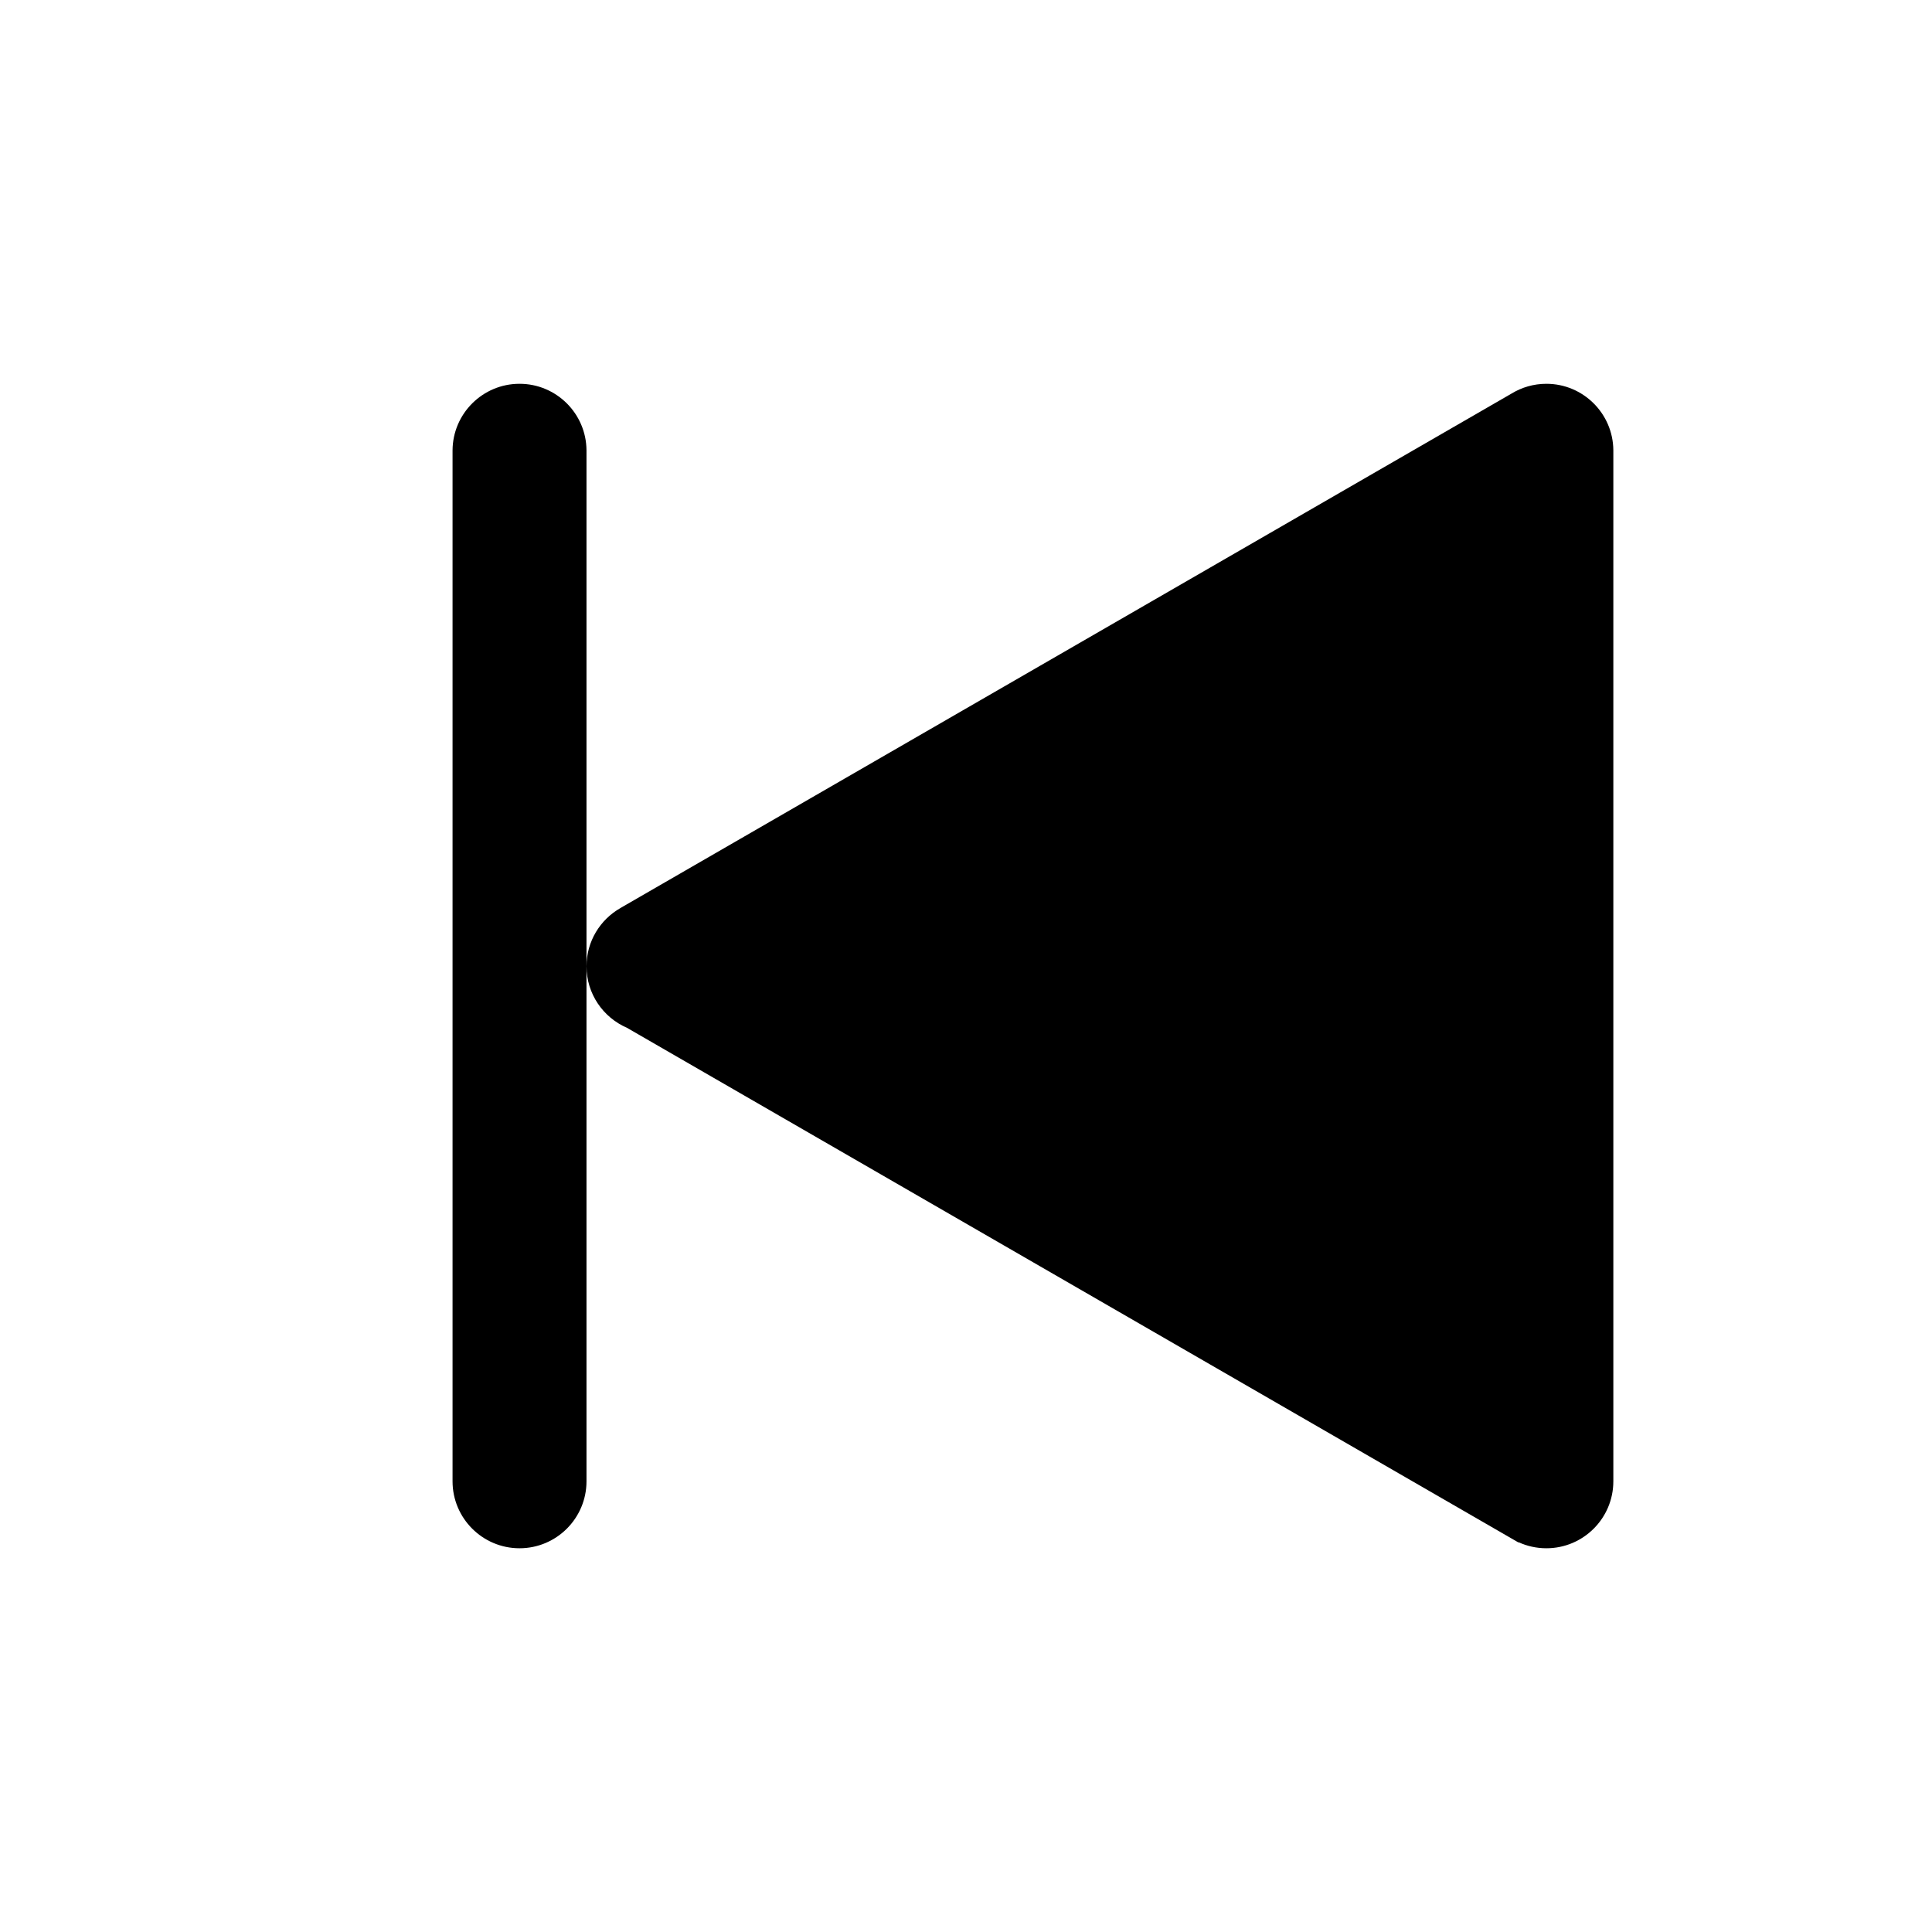 <?xml version="1.0" encoding="UTF-8" standalone="no"?>
<!DOCTYPE svg PUBLIC "-//W3C//DTD SVG 1.1//EN" "http://www.w3.org/Graphics/SVG/1.1/DTD/svg11.dtd">
<svg width="100%" height="100%" viewBox="0 0 1024 1024" version="1.1" xmlns="http://www.w3.org/2000/svg" xmlns:xlink="http://www.w3.org/1999/xlink" xml:space="preserve" xmlns:serif="http://www.serif.com/" style="fill-rule:evenodd;clip-rule:evenodd;stroke-linejoin:round;stroke-miterlimit:2;">
    <g transform="matrix(-0.903,0,0,0.903,1593.33,-226.409)">
        <path d="M817.528,515.306L817.528,515.017C817.684,493.456 835.237,476 856.834,476C864.332,476 871.342,478.104 877.306,481.752L1400.32,783.7L1400.31,783.712C1412.2,790.474 1420.23,803.259 1420.23,817.904C1420.23,834.075 1410.44,847.978 1396.48,854.009L877.294,1153.74C876.733,1154.09 876.162,1154.42 875.583,1154.73L873.21,1156.1L873.128,1155.96C868.163,1158.23 862.645,1159.49 856.834,1159.49C835.14,1159.49 817.527,1141.88 817.527,1120.18L817.528,515.306ZM1420.24,515.306L1420.24,515.017C1420.4,493.456 1437.95,476 1459.55,476C1481.15,476 1498.7,493.456 1498.86,515.017L1498.86,515.306L1498.86,1120.18C1498.86,1141.88 1481.24,1159.49 1459.55,1159.49C1437.86,1159.49 1420.24,1141.88 1420.24,1120.18L1420.24,515.306Z"/>
    </g>
</svg>
